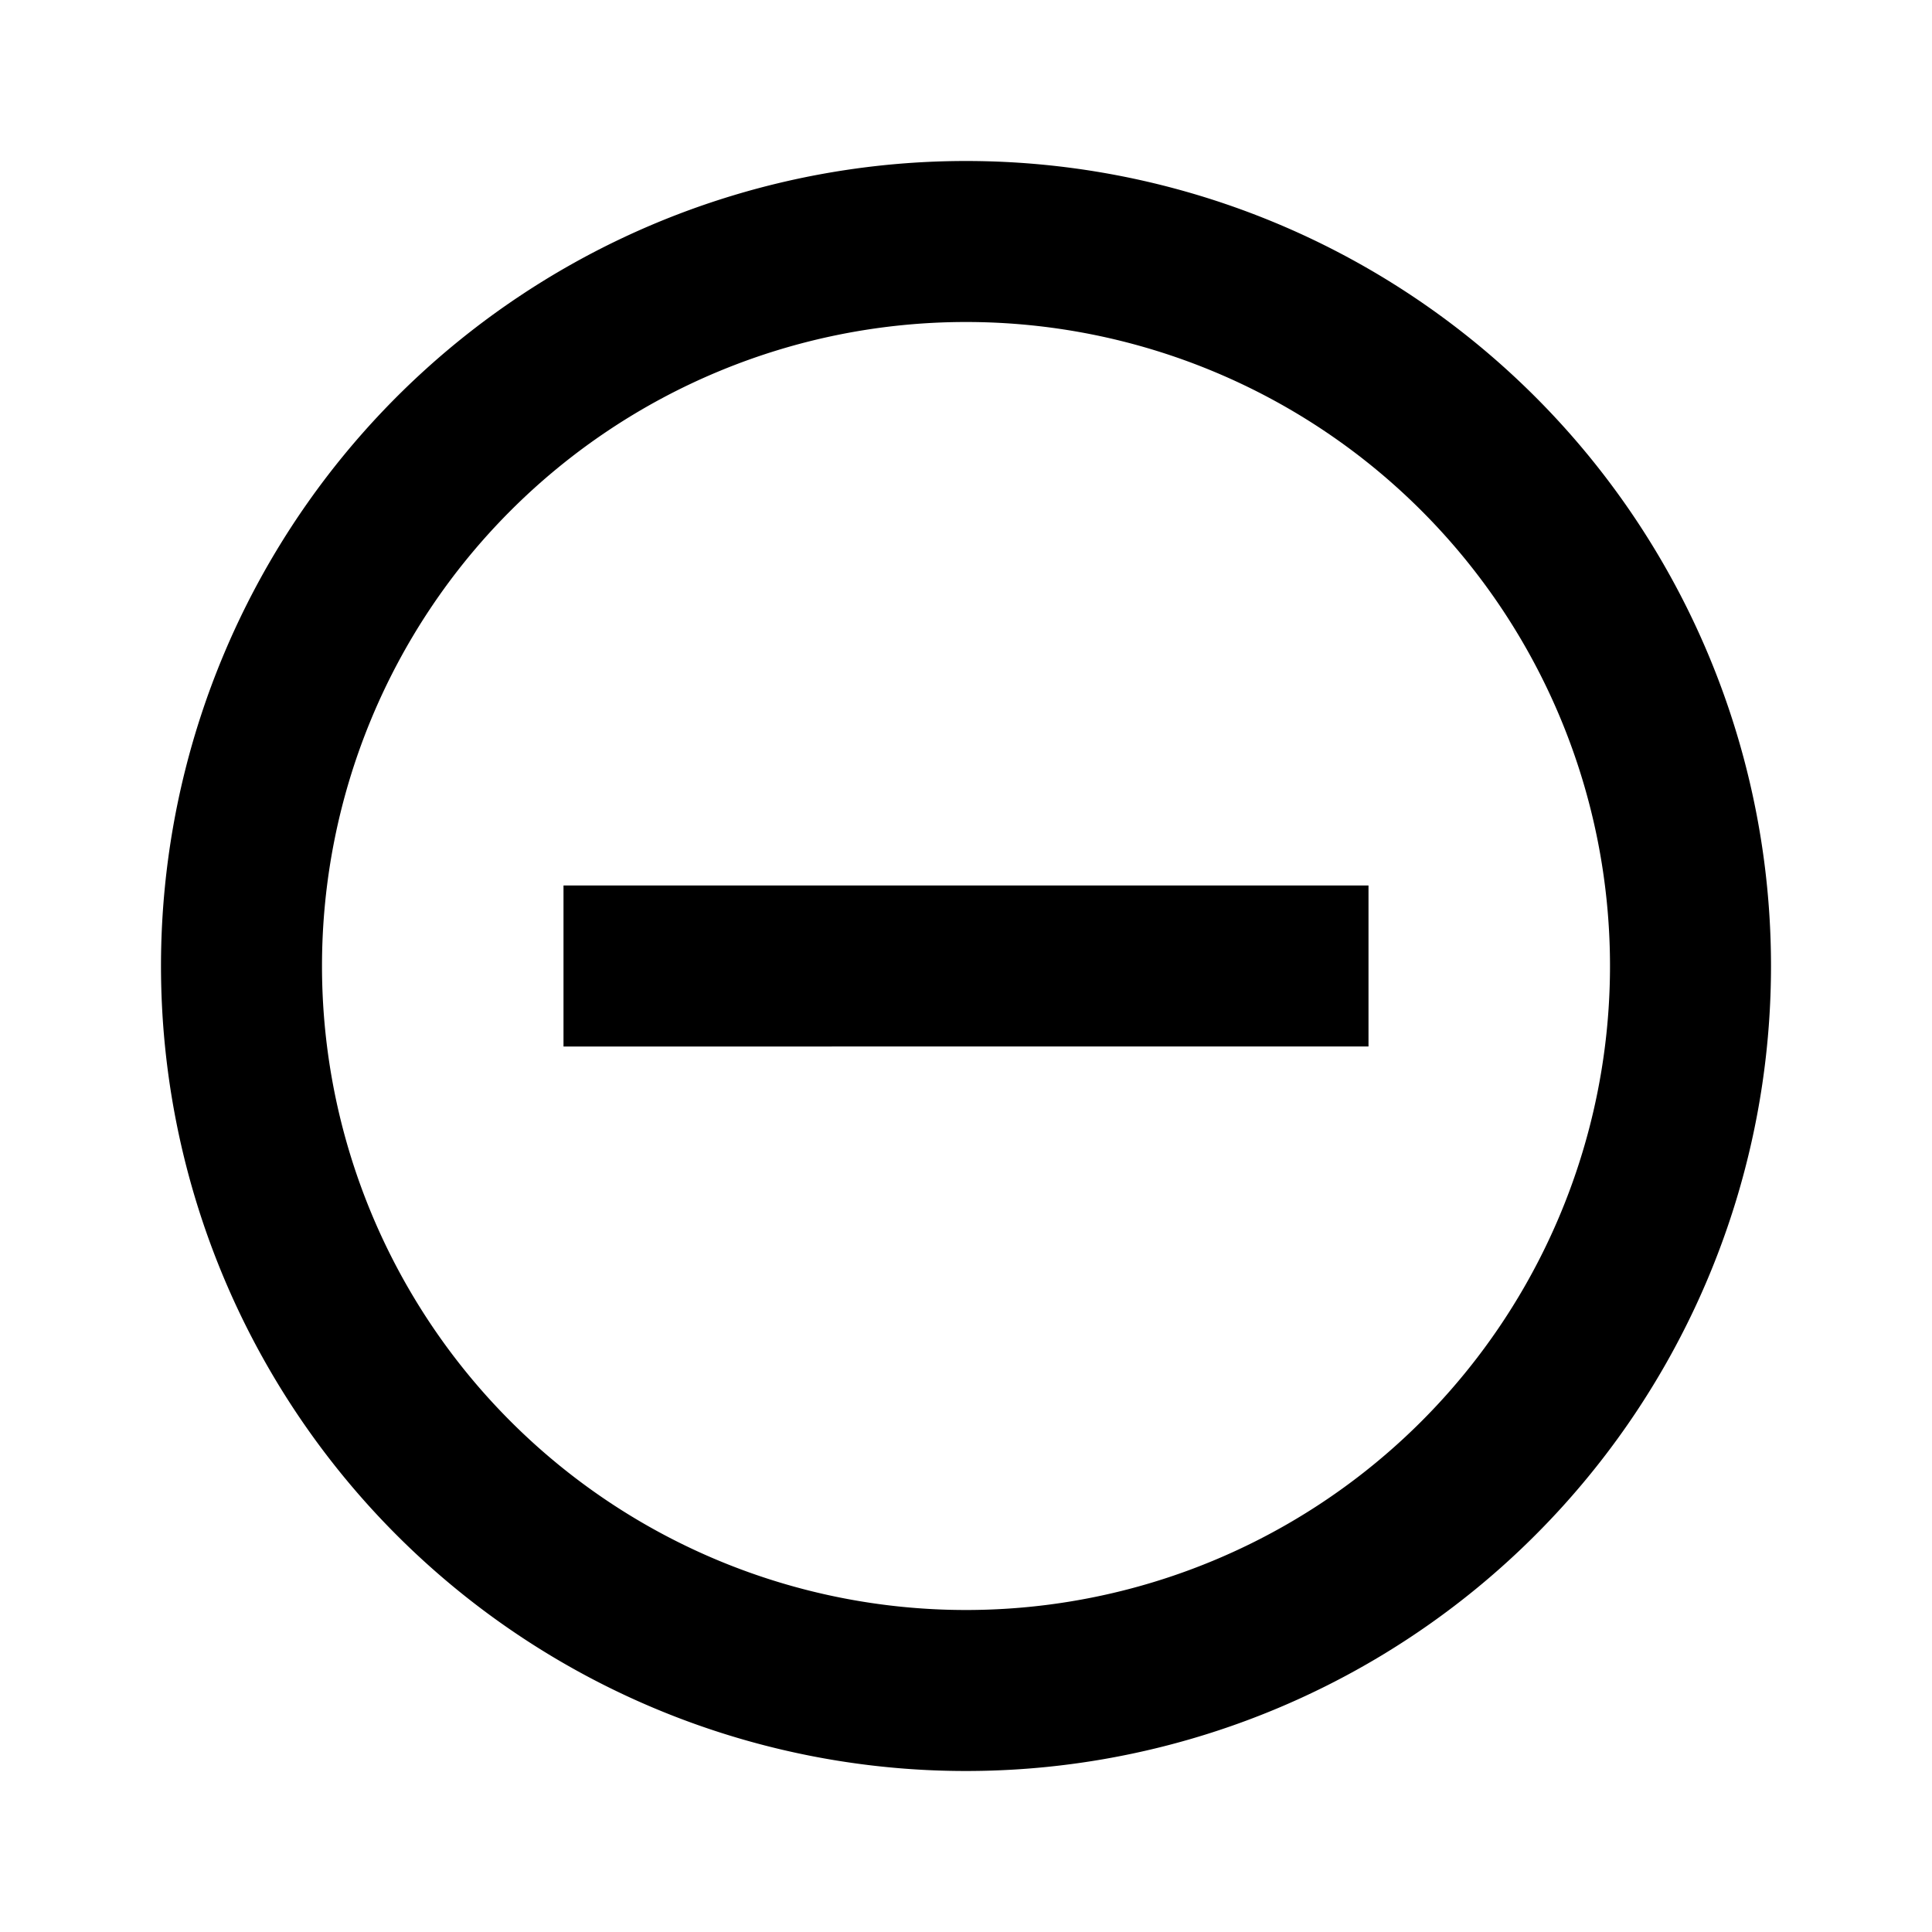 <svg id="Layer_1" data-name="Layer 1" xmlns="http://www.w3.org/2000/svg" viewBox="0 0 24 24"><title>Artboard 6_1</title><path d="M12,2A10,10,0,1,0,22,12,10,10,0,0,0,12,2Zm0,18a8,8,0,1,1,8-8A8,8,0,0,1,12,20ZM7,11H17v2H7Z"/></svg>